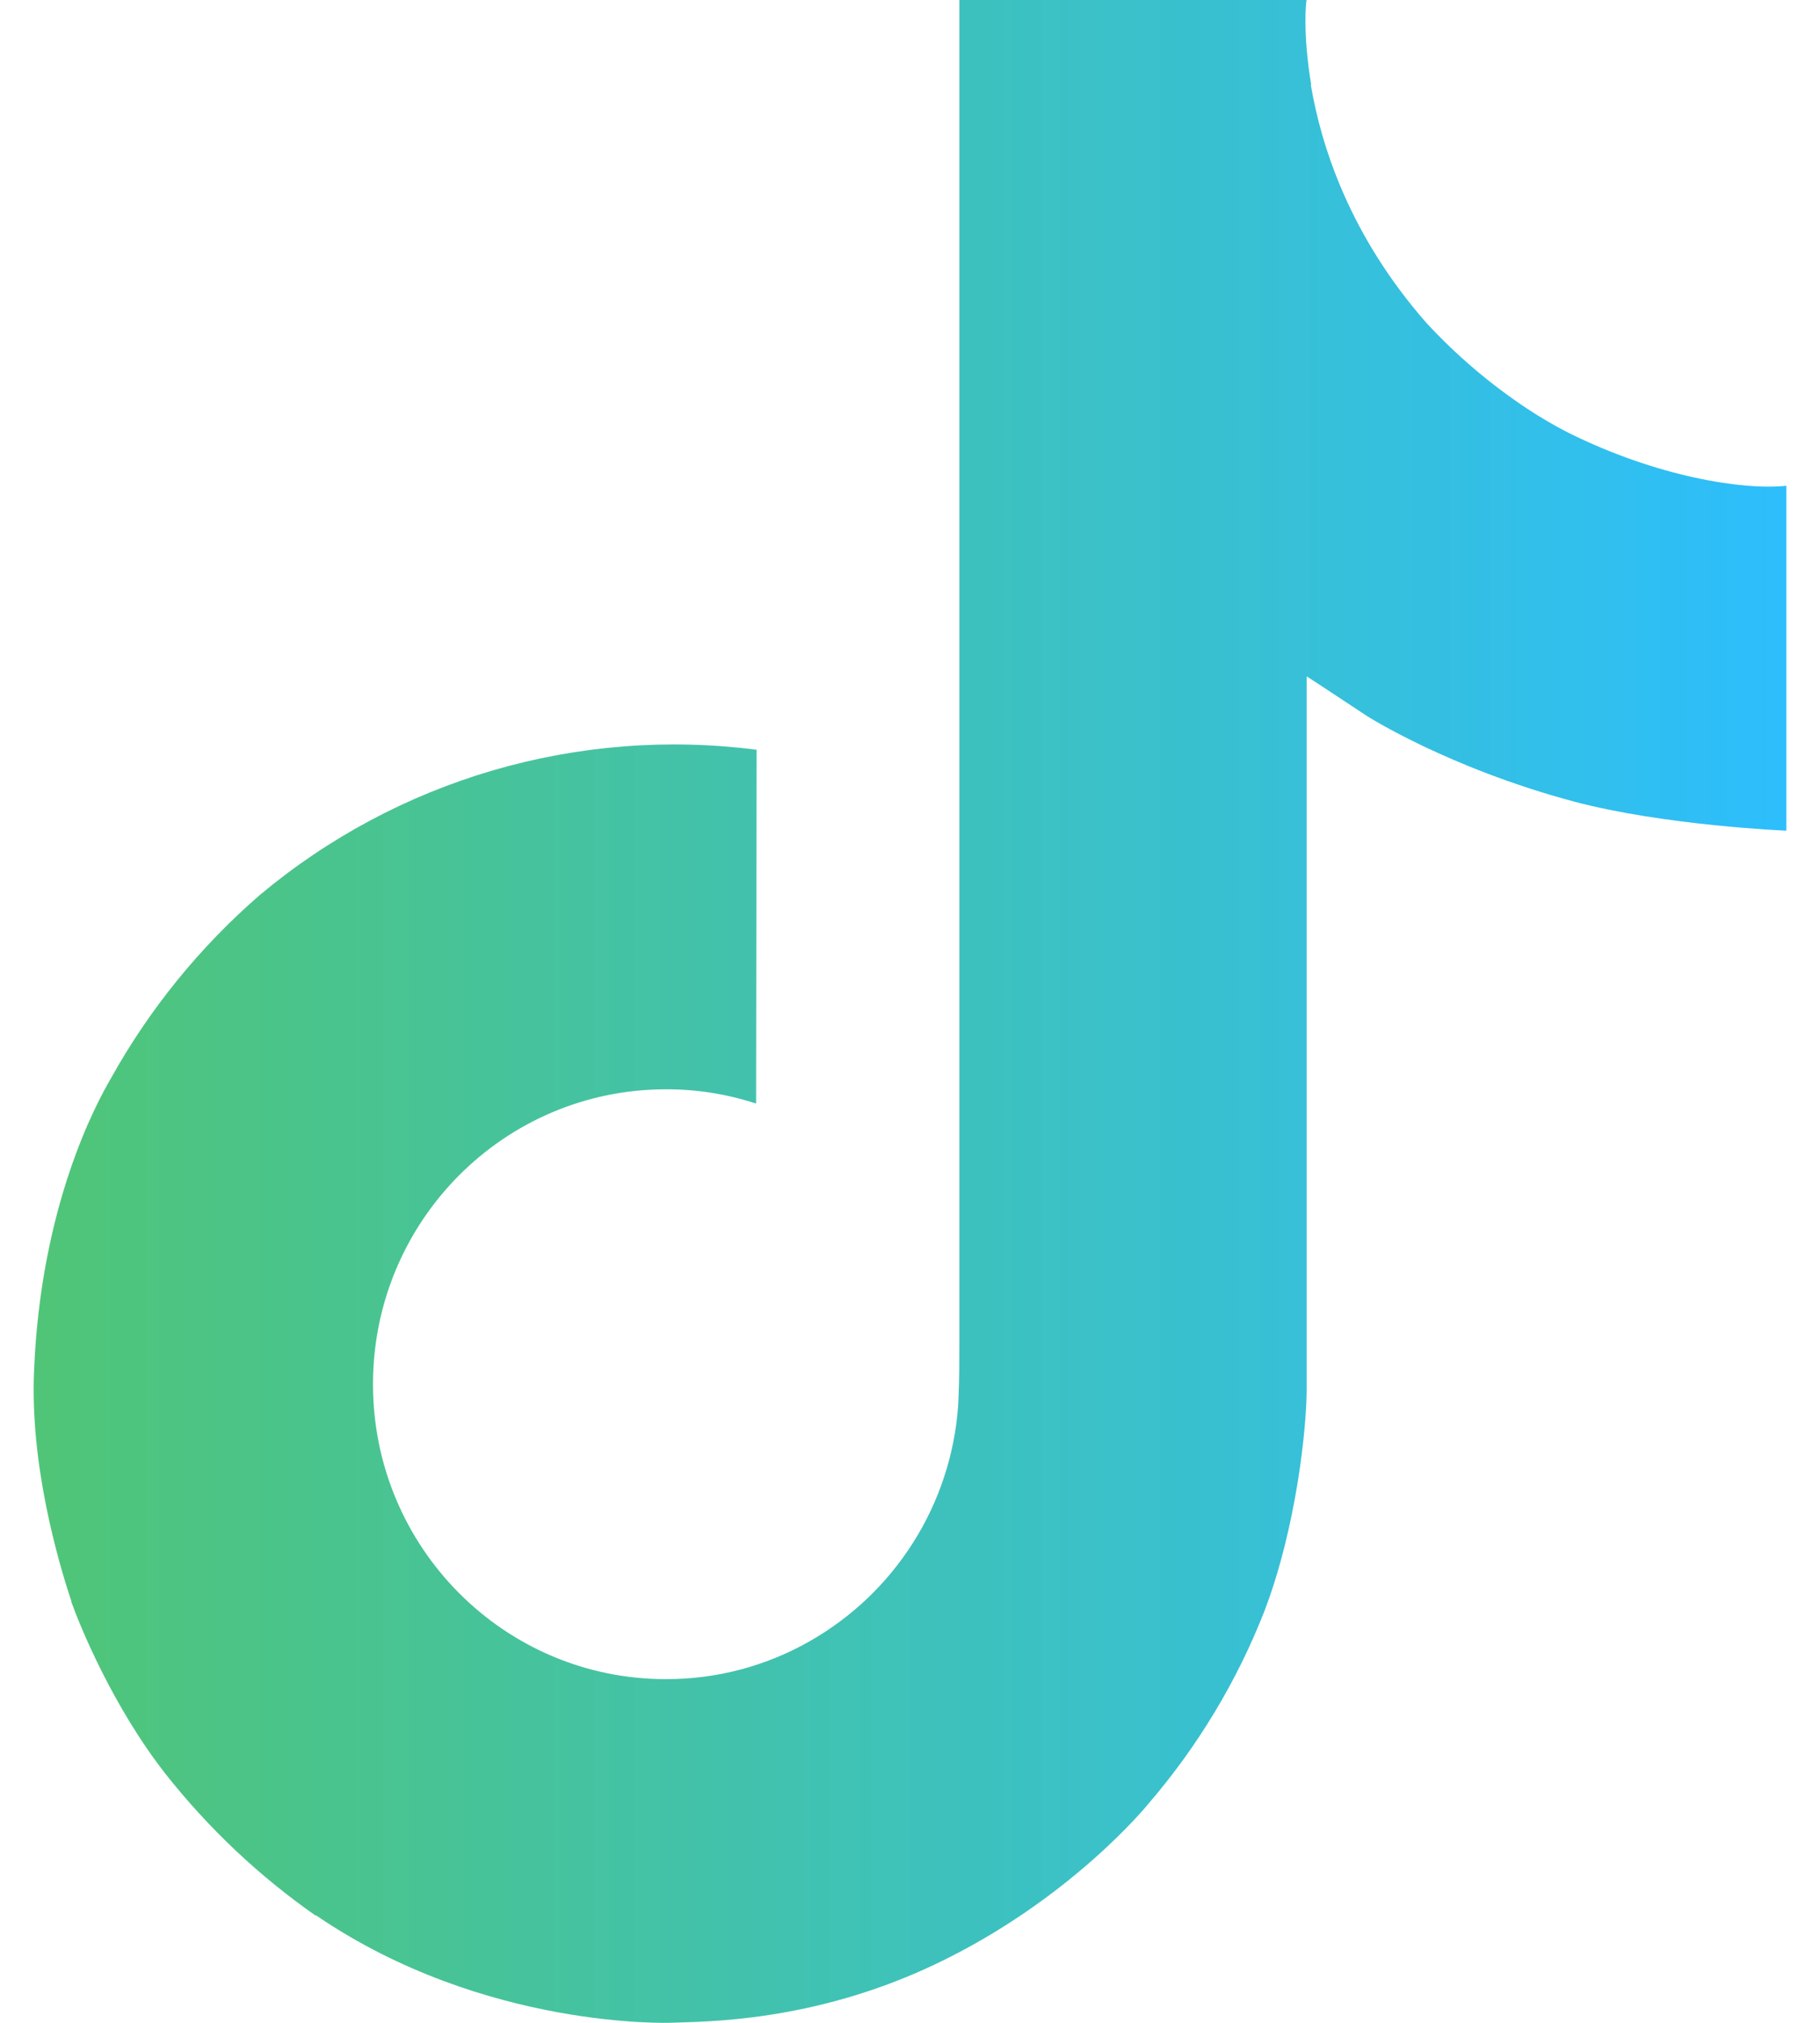 <svg width="18" height="20" viewBox="0 0 18 20" fill="none" xmlns="http://www.w3.org/2000/svg">
<path d="M15.508 4.277C15.373 4.208 15.242 4.131 15.115 4.048C14.744 3.803 14.405 3.515 14.104 3.189C13.349 2.326 13.068 1.451 12.964 0.838H12.968C12.882 0.329 12.917 0 12.923 0H9.488V13.282C9.488 13.46 9.488 13.636 9.48 13.811C9.48 13.832 9.478 13.852 9.477 13.876C9.477 13.885 9.477 13.895 9.475 13.905V13.913C9.439 14.389 9.286 14.85 9.03 15.253C8.774 15.657 8.423 15.991 8.008 16.227C7.574 16.474 7.085 16.603 6.586 16.602C4.986 16.602 3.689 15.298 3.689 13.686C3.689 12.074 4.986 10.77 6.586 10.77C6.889 10.769 7.19 10.817 7.478 10.911L7.483 7.413C6.608 7.3 5.72 7.37 4.874 7.617C4.028 7.865 3.242 8.285 2.566 8.852C1.974 9.366 1.476 9.98 1.095 10.665C0.95 10.915 0.403 11.92 0.337 13.55C0.295 14.476 0.573 15.434 0.706 15.831V15.839C0.789 16.072 1.112 16.868 1.638 17.54C2.063 18.078 2.564 18.551 3.126 18.943V18.935L3.134 18.943C4.797 20.073 6.641 19.999 6.641 19.999C6.96 19.986 8.029 19.999 9.243 19.424C10.59 18.786 11.357 17.835 11.357 17.835C11.846 17.267 12.236 16.62 12.508 15.922C12.819 15.105 12.923 14.125 12.923 13.733V6.687C12.964 6.712 13.519 7.079 13.519 7.079C13.519 7.079 14.319 7.591 15.566 7.925C16.461 8.163 17.667 8.213 17.667 8.213V4.803C17.245 4.849 16.387 4.715 15.508 4.277Z" fill="url(#paint0_linear_1_13242)"/>
<defs>
<linearGradient id="paint0_linear_1_13242" x1="0.333" y1="10.04" x2="17.667" y2="10.04" gradientUnits="userSpaceOnUse">
<stop stop-color="#50C577"/>
<stop offset="1" stop-color="#2DBEFC"/>
</linearGradient>
</defs>
</svg>

